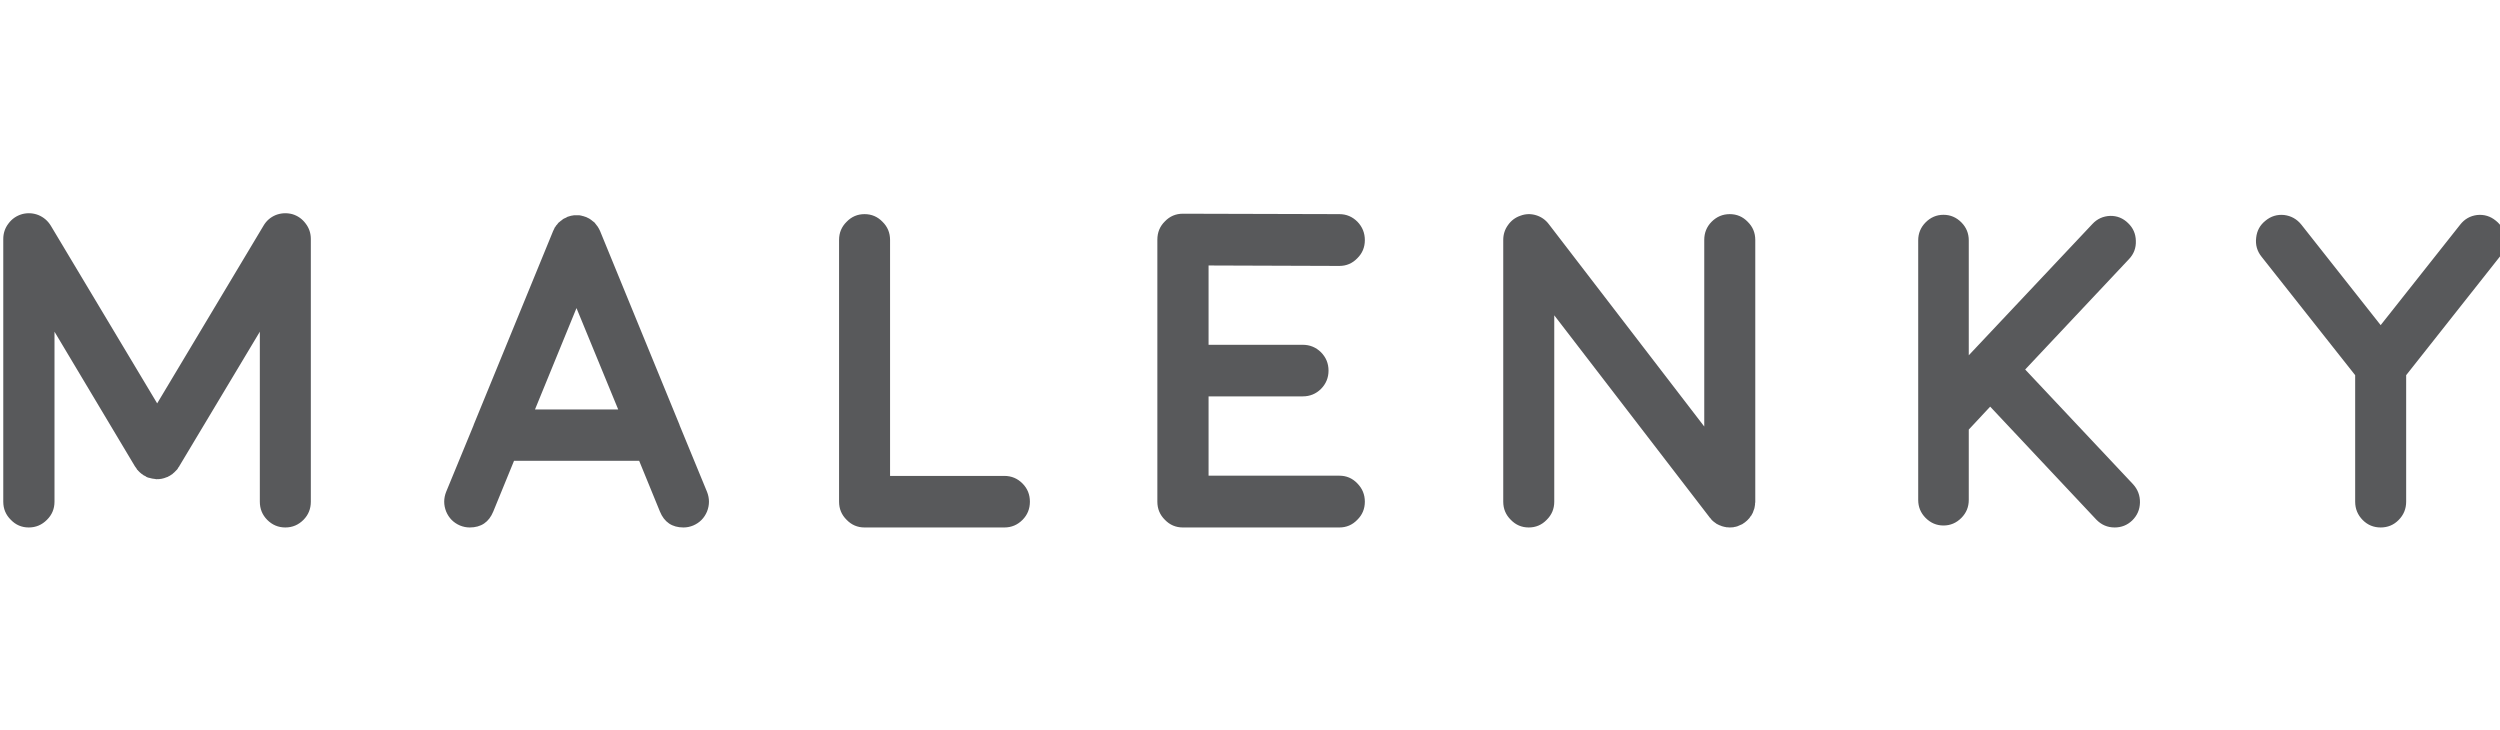 <?xml version="1.0" encoding="UTF-8" standalone="no"?>
<!DOCTYPE svg PUBLIC "-//W3C//DTD SVG 1.1//EN" "http://www.w3.org/Graphics/SVG/1.1/DTD/svg11.dtd">
<svg width="100%" height="100%" viewBox="0 0 113 33" version="1.1" xmlns="http://www.w3.org/2000/svg" xmlns:xlink="http://www.w3.org/1999/xlink" xml:space="preserve" xmlns:serif="http://www.serif.com/" style="fill-rule:evenodd;clip-rule:evenodd;stroke-linejoin:round;stroke-miterlimit:2;">
    <g transform="matrix(1,0,0,1,0,-7.586)">
        <g id="Artboard1" transform="matrix(0.105,0,0,0.031,0,7.586)">
            <rect x="0" y="0" width="1080" height="1080" style="fill:none;"/>
            <g transform="matrix(6.917,0,0,23.684,740.351,-323.055)">
                <path d="M48.295,27.228C48.637,27.496 48.833,27.846 48.887,28.276C48.933,28.716 48.815,29.106 48.538,29.446L42.713,36.737L42.713,44.525C42.713,44.965 42.557,45.342 42.242,45.655C41.938,45.96 41.565,46.113 41.126,46.113C40.687,46.113 40.314,45.96 40.009,45.655C39.695,45.342 39.539,44.965 39.539,44.525L39.539,36.737L33.714,29.446C33.437,29.106 33.324,28.716 33.378,28.276C33.423,27.846 33.615,27.496 33.957,27.228C34.297,26.949 34.688,26.832 35.126,26.877C35.557,26.931 35.912,27.128 36.189,27.469L41.126,33.657L46.076,27.469C46.345,27.128 46.695,26.931 47.125,26.877C47.564,26.832 47.955,26.949 48.295,27.228M13.918,45.992C13.488,45.992 13.116,45.835 12.802,45.521C12.498,45.216 12.345,44.849 12.345,44.418L12.345,28.438C12.345,28.008 12.498,27.64 12.802,27.335C13.116,27.021 13.488,26.864 13.918,26.864C14.349,26.864 14.721,27.021 15.035,27.335C15.34,27.64 15.492,28.008 15.492,28.438L15.492,35.513L23.187,27.429C23.482,27.115 23.851,26.949 24.29,26.931C24.72,26.923 25.092,27.07 25.406,27.375C25.72,27.671 25.881,28.034 25.89,28.465C25.908,28.904 25.765,29.28 25.46,29.595L19.003,36.388L25.715,43.449C26.011,43.772 26.155,44.149 26.146,44.579C26.137,45.01 25.976,45.378 25.662,45.683C25.357,45.97 24.994,46.113 24.572,46.113C24.124,46.113 23.743,45.951 23.429,45.629L16.824,38.674L15.492,40.087L15.492,44.418C15.492,44.849 15.34,45.216 15.035,45.521C14.721,45.835 14.349,45.992 13.918,45.992M-0.62,45.508L-0.634,45.508L-0.634,45.494L-10.305,33.052L-10.305,44.525C-10.305,44.965 -10.462,45.337 -10.776,45.642C-11.081,45.956 -11.453,46.113 -11.893,46.113C-12.332,46.113 -12.704,45.956 -13.009,45.642C-13.323,45.337 -13.48,44.965 -13.48,44.525L-13.48,28.411C-13.48,28.07 -13.381,27.765 -13.184,27.496C-12.987,27.219 -12.727,27.025 -12.404,26.918C-12.089,26.802 -11.767,26.792 -11.435,26.891C-11.112,26.989 -10.848,27.173 -10.642,27.442L-0.97,39.898L-0.97,28.411C-0.97,27.972 -0.817,27.599 -0.513,27.294C-0.199,26.981 0.178,26.823 0.617,26.823C1.057,26.823 1.429,26.981 1.734,27.294C2.048,27.599 2.205,27.972 2.205,28.411L2.205,44.553C2.205,44.57 2.2,44.598 2.191,44.633L2.191,44.7C2.191,44.719 2.187,44.745 2.178,44.781C2.178,44.816 2.173,44.844 2.164,44.862L2.151,44.929C2.142,44.975 2.132,45.001 2.124,45.01C2.124,45.019 2.115,45.041 2.097,45.077C2.088,45.112 2.079,45.14 2.07,45.158L2.043,45.225L2.003,45.292C1.994,45.311 1.98,45.337 1.962,45.373L1.922,45.413C1.913,45.432 1.895,45.458 1.868,45.494L1.828,45.548C1.819,45.557 1.801,45.575 1.774,45.602C1.747,45.638 1.729,45.655 1.72,45.655C1.72,45.664 1.702,45.683 1.667,45.709C1.64,45.736 1.617,45.754 1.599,45.763C1.626,45.745 1.622,45.75 1.586,45.776L1.572,45.79C1.5,45.844 1.433,45.889 1.371,45.925L1.357,45.925C1.285,45.96 1.214,45.992 1.142,46.019C1.106,46.037 1.097,46.041 1.115,46.032C1.043,46.059 0.967,46.077 0.886,46.086L0.846,46.1C0.765,46.108 0.689,46.113 0.617,46.113C0.563,46.113 0.505,46.108 0.442,46.1C0.46,46.108 0.451,46.108 0.416,46.1C0.362,46.091 0.316,46.081 0.281,46.072C0.29,46.081 0.272,46.077 0.227,46.059C0.182,46.05 0.146,46.041 0.12,46.032C0.111,46.032 0.093,46.023 0.066,46.005C0.021,45.996 -0.015,45.983 -0.042,45.965C-0.06,45.965 -0.078,45.956 -0.096,45.938C-0.131,45.92 -0.163,45.906 -0.19,45.897C-0.217,45.88 -0.235,45.866 -0.244,45.857C-0.271,45.839 -0.302,45.816 -0.338,45.79C-0.365,45.772 -0.383,45.759 -0.392,45.75C-0.437,45.714 -0.477,45.678 -0.513,45.642L-0.526,45.629L-0.526,45.615C-0.562,45.579 -0.593,45.543 -0.62,45.508M-23.681,42.925C-23.241,42.925 -22.869,43.081 -22.564,43.396C-22.25,43.71 -22.093,44.086 -22.093,44.525C-22.093,44.965 -22.25,45.337 -22.564,45.642C-22.869,45.956 -23.241,46.113 -23.681,46.113L-33.419,46.113C-33.858,46.113 -34.231,45.956 -34.536,45.642C-34.85,45.337 -35.006,44.965 -35.006,44.525L-35.006,28.398C-35.006,27.948 -34.85,27.572 -34.536,27.268C-34.231,26.953 -33.858,26.797 -33.419,26.797L-33.406,26.797L-23.681,26.823C-23.241,26.823 -22.865,26.981 -22.551,27.294C-22.246,27.608 -22.093,27.985 -22.093,28.424C-22.093,28.863 -22.25,29.236 -22.564,29.541C-22.869,29.855 -23.241,30.012 -23.681,30.012L-23.694,30.012L-31.819,29.984L-31.819,34.867L-25.954,34.867C-25.515,34.867 -25.138,35.021 -24.824,35.325C-24.51,35.639 -24.353,36.016 -24.353,36.455C-24.353,36.894 -24.51,37.271 -24.824,37.585C-25.138,37.89 -25.515,38.042 -25.954,38.042L-31.819,38.042L-31.819,42.925L-23.681,42.925ZM-53.228,26.823C-52.789,26.823 -52.416,26.981 -52.111,27.294C-51.797,27.599 -51.641,27.972 -51.641,28.411L-51.641,42.939L-44.525,42.939C-44.085,42.939 -43.709,43.095 -43.395,43.409C-43.09,43.714 -42.938,44.086 -42.938,44.525C-42.938,44.965 -43.09,45.337 -43.395,45.642C-43.709,45.956 -44.085,46.113 -44.525,46.113L-53.228,46.113C-53.667,46.113 -54.04,45.956 -54.344,45.642C-54.658,45.337 -54.815,44.965 -54.815,44.525L-54.815,28.411C-54.815,27.972 -54.658,27.599 -54.344,27.294C-54.04,26.981 -53.667,26.823 -53.228,26.823M-68.56,38.849L-71.156,32.607L-73.739,38.849L-68.56,38.849ZM-78.407,45.992C-78.81,45.821 -79.097,45.534 -79.268,45.131C-79.429,44.728 -79.429,44.323 -79.268,43.92L-77.559,39.817L-77.559,39.804L-72.609,27.859C-72.591,27.814 -72.569,27.77 -72.542,27.725L-72.515,27.657C-72.488,27.622 -72.47,27.599 -72.461,27.59C-72.461,27.581 -72.448,27.559 -72.421,27.523C-72.394,27.496 -72.376,27.478 -72.367,27.469C-72.367,27.461 -72.354,27.442 -72.327,27.415C-72.291,27.38 -72.273,27.356 -72.273,27.348C-72.264,27.34 -72.246,27.326 -72.219,27.308C-72.184,27.272 -72.161,27.254 -72.152,27.254C-72.161,27.254 -72.143,27.24 -72.098,27.214C-72.063,27.187 -72.04,27.169 -72.031,27.16L-71.977,27.119C-71.932,27.093 -71.905,27.079 -71.896,27.079C-71.878,27.07 -71.847,27.057 -71.802,27.039C-71.757,27.012 -71.744,27.003 -71.762,27.012C-71.78,27.021 -71.762,27.012 -71.708,26.985C-71.663,26.977 -71.632,26.967 -71.614,26.958C-71.605,26.958 -71.573,26.949 -71.52,26.931L-71.466,26.918C-71.448,26.918 -71.417,26.913 -71.372,26.904L-71.304,26.891L-70.995,26.891L-70.914,26.904L-70.847,26.918C-70.829,26.918 -70.798,26.927 -70.753,26.944C-70.699,26.953 -70.681,26.958 -70.699,26.958C-70.591,26.985 -70.493,27.025 -70.403,27.079C-70.412,27.07 -70.395,27.079 -70.35,27.106C-70.304,27.133 -70.277,27.151 -70.269,27.16L-70.215,27.2C-70.179,27.228 -70.156,27.245 -70.147,27.254C-70.139,27.254 -70.121,27.268 -70.094,27.294C-70.067,27.321 -70.045,27.34 -70.026,27.348C-70.026,27.356 -70.013,27.375 -69.986,27.402C-69.951,27.438 -69.933,27.461 -69.933,27.469L-69.892,27.523C-69.856,27.559 -69.838,27.581 -69.838,27.59C-69.838,27.599 -69.825,27.622 -69.798,27.657C-69.771,27.693 -69.757,27.716 -69.757,27.725C-69.73,27.77 -69.708,27.814 -69.69,27.859L-64.74,39.804L-64.74,39.817L-63.032,43.92C-62.871,44.323 -62.871,44.728 -63.032,45.131C-63.202,45.534 -63.489,45.821 -63.893,45.992C-64.09,46.072 -64.292,46.113 -64.498,46.113C-65.206,46.113 -65.695,45.785 -65.964,45.131L-67.255,42.01L-75.044,42.01L-76.335,45.131C-76.604,45.785 -77.093,46.113 -77.801,46.113C-78.008,46.113 -78.209,46.072 -78.407,45.992M-88.846,26.823C-88.504,26.923 -88.227,27.115 -88.012,27.402C-87.796,27.68 -87.689,27.998 -87.689,28.357L-87.689,44.525C-87.689,44.965 -87.841,45.337 -88.146,45.642C-88.46,45.956 -88.837,46.113 -89.276,46.113C-89.715,46.113 -90.092,45.956 -90.406,45.642C-90.71,45.337 -90.863,44.965 -90.863,44.525L-90.863,34.061L-95.881,42.347L-95.881,42.359L-95.894,42.373L-95.921,42.4C-95.948,42.445 -95.966,42.477 -95.975,42.494L-96.015,42.548C-96.051,42.584 -96.074,42.606 -96.083,42.615C-96.091,42.624 -96.109,42.643 -96.136,42.669C-96.163,42.696 -96.181,42.714 -96.19,42.723C-96.208,42.741 -96.235,42.764 -96.271,42.79L-96.311,42.831C-96.338,42.849 -96.37,42.866 -96.405,42.885C-96.405,42.894 -96.41,42.897 -96.418,42.897L-96.432,42.911L-96.446,42.911C-96.464,42.93 -96.495,42.947 -96.54,42.965C-96.575,42.983 -96.589,42.992 -96.58,42.992C-96.589,42.992 -96.616,43.001 -96.661,43.019C-96.867,43.108 -97.083,43.148 -97.307,43.14L-97.333,43.14C-97.315,43.14 -97.333,43.136 -97.387,43.127C-97.503,43.118 -97.621,43.095 -97.737,43.06C-97.782,43.051 -97.799,43.046 -97.791,43.046C-97.772,43.055 -97.791,43.051 -97.845,43.032C-97.89,43.015 -97.92,43.001 -97.938,42.992C-97.93,42.992 -97.938,42.983 -97.966,42.965C-98.011,42.947 -98.046,42.93 -98.073,42.911L-98.087,42.911L-98.1,42.897L-98.114,42.885C-98.149,42.866 -98.181,42.844 -98.208,42.817C-98.208,42.826 -98.221,42.817 -98.248,42.79C-98.284,42.764 -98.311,42.741 -98.329,42.723C-98.337,42.714 -98.355,42.696 -98.383,42.669C-98.41,42.643 -98.428,42.624 -98.437,42.615C-98.445,42.598 -98.468,42.575 -98.504,42.548C-98.522,42.522 -98.531,42.503 -98.531,42.494C-98.549,42.477 -98.571,42.445 -98.598,42.4L-98.611,42.387C-98.611,42.378 -98.616,42.373 -98.625,42.373L-98.625,42.359C-98.625,42.352 -98.629,42.347 -98.638,42.347L-103.642,34.061L-103.642,44.525C-103.642,44.965 -103.799,45.337 -104.113,45.642C-104.427,45.956 -104.804,46.113 -105.243,46.113C-105.682,46.113 -106.055,45.956 -106.359,45.642C-106.673,45.337 -106.83,44.965 -106.83,44.525L-106.83,28.357C-106.83,27.998 -106.723,27.68 -106.507,27.402C-106.292,27.115 -106.009,26.923 -105.66,26.823C-105.319,26.734 -104.982,26.752 -104.651,26.877C-104.319,27.012 -104.059,27.231 -103.871,27.536L-97.252,38.473L-90.635,27.536C-90.455,27.231 -90.2,27.012 -89.868,26.877C-89.536,26.752 -89.195,26.734 -88.846,26.823" style="fill:rgb(88,89,91);fill-rule:nonzero;"/>
            </g>
        </g>
    </g>
</svg>
